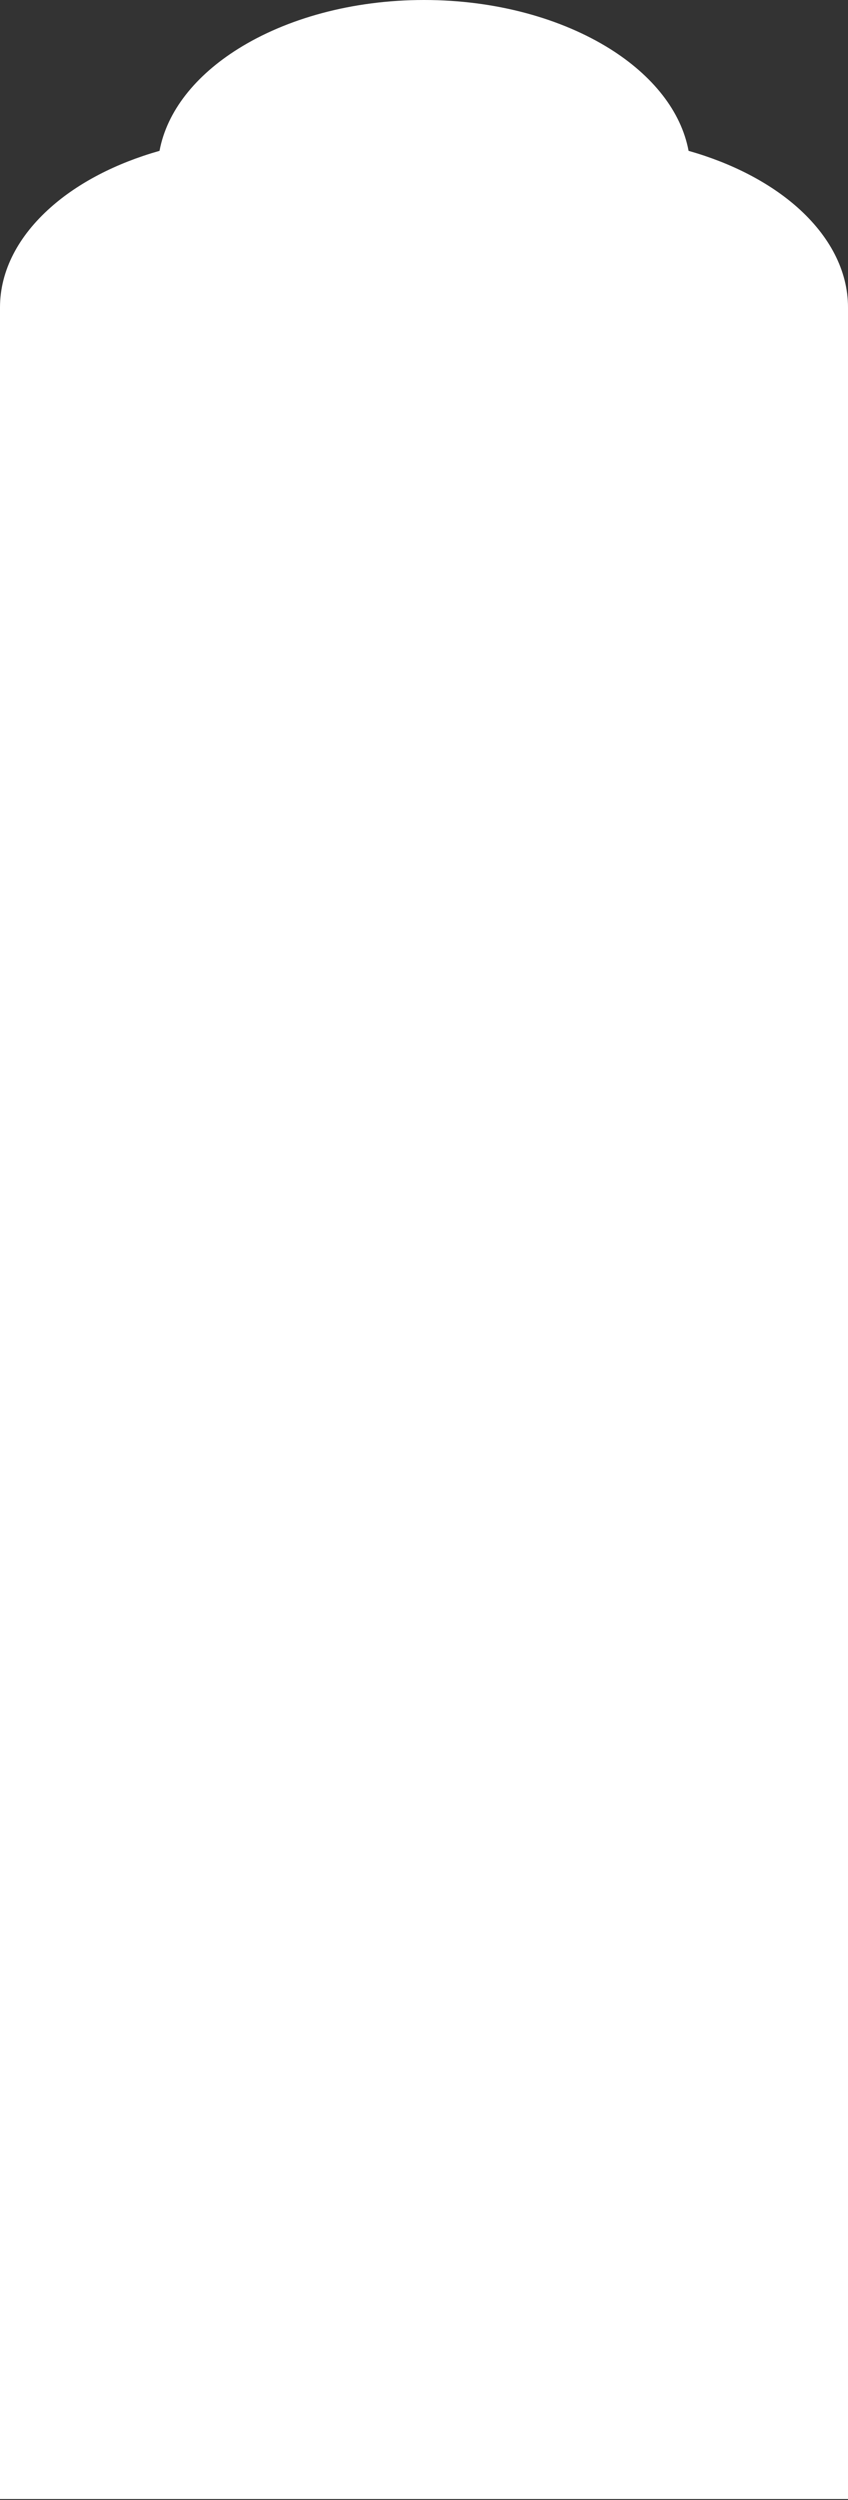 <svg width="414" height="1220" viewBox="0 0 414 1220" fill="none" xmlns="http://www.w3.org/2000/svg">
<rect x="0" y="0" width="414" height="1220" fill="#333333" stroke="none"/>
<path fill-rule="evenodd" clip-rule="evenodd" d="M389.325 101.221C375.839 89.266 357.517 79.665 336.164 73.609C332.549 54.219 318.477 36.805 297.759 23.815C274.208 9.099 242.204 0 207.024 0C171.844 0 139.792 9.099 116.289 23.815C95.523 36.805 81.5 54.219 77.885 73.609C56.532 79.665 38.16 89.266 24.724 101.221C9.186 114.995 0 131.875 0 150.042L0 1219.5H207H414V150.042C414 131.875 404.814 114.995 389.325 101.221Z" fill="white"/>
</svg>

